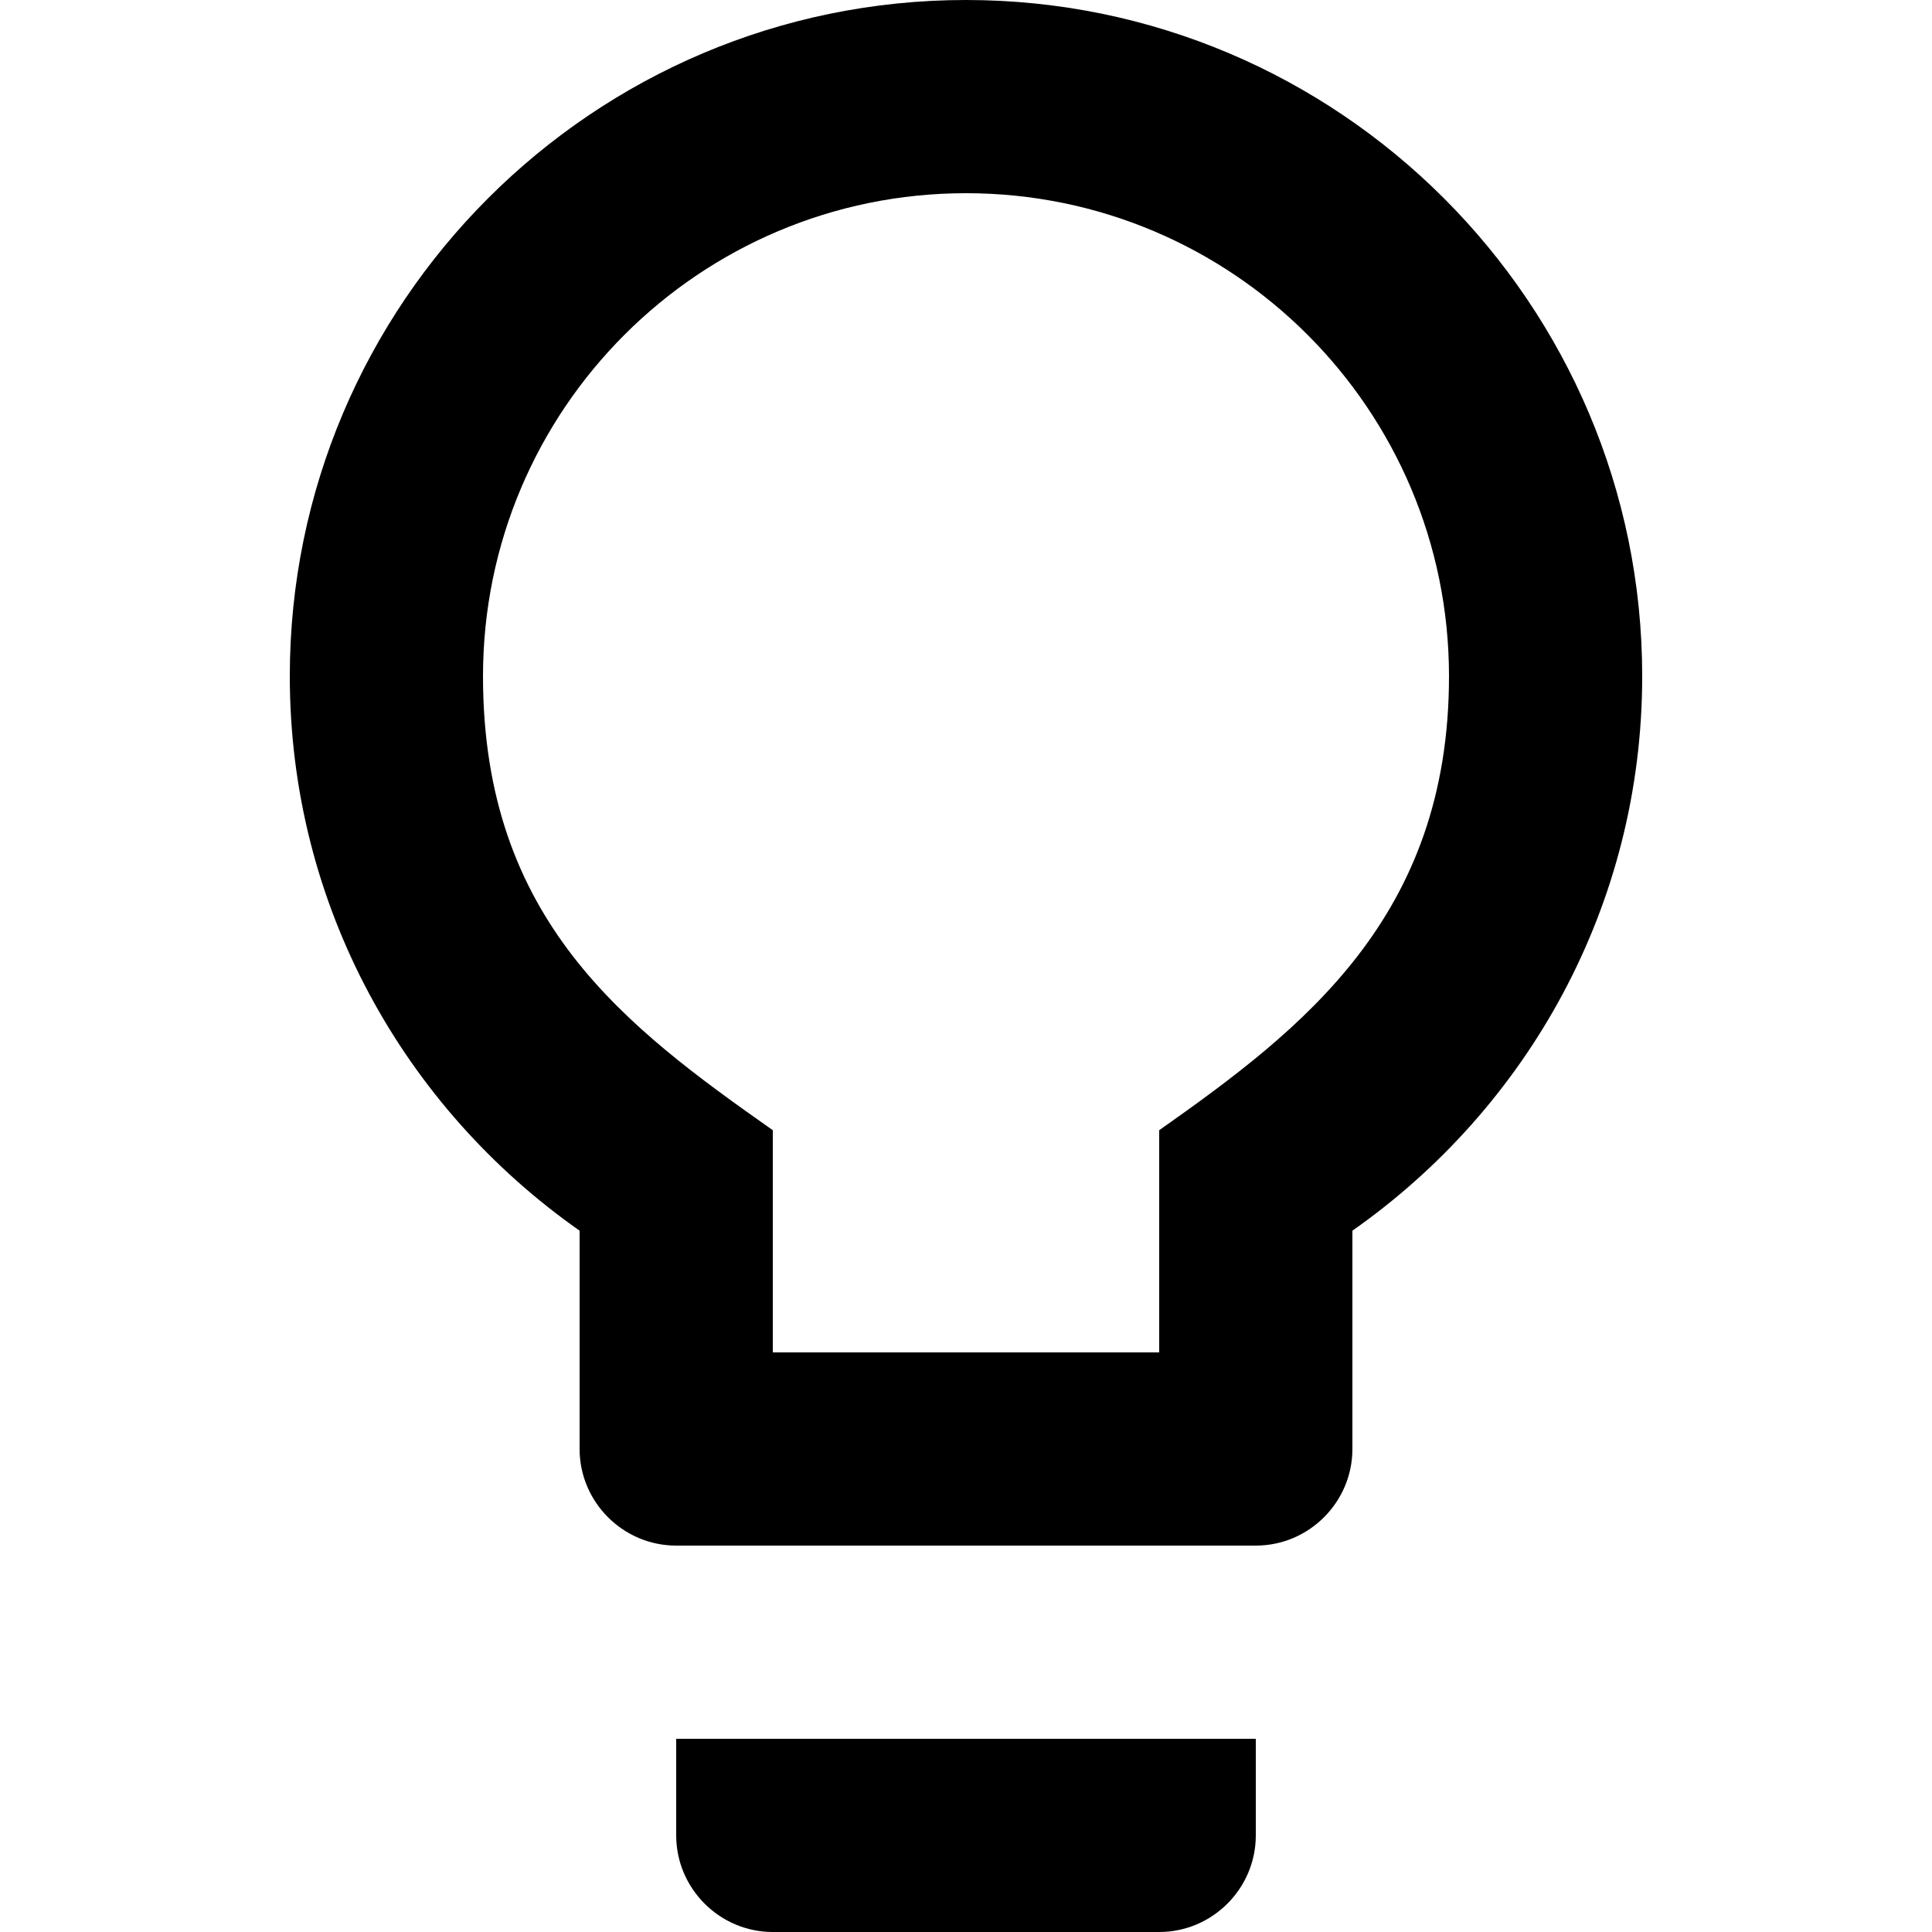 <svg id="lightbulb_outline" viewBox="2 2 20 20"><path fill="none" d="M0 0h24v24H0z"></path><path d="M9 21c0 .55.45 1 1 1h4c.55 0 1-.45 1-1v-1H9v1zm3-19C8.14 2 5 5.14 5 9c0 2.38 1.19 4.47 3 5.74V17c0 .55.45 1 1 1h6c.55 0 1-.45 1-1v-2.26c1.81-1.27 3-3.36 3-5.74 0-3.86-3.14-7-7-7zm2 11.7V16h-4v-2.3C8.48 12.63 7 11.53 7 9c0-2.76 2.24-5 5-5s5 2.24 5 5c0 2.49-1.51 3.65-3 4.7z"></path></svg>